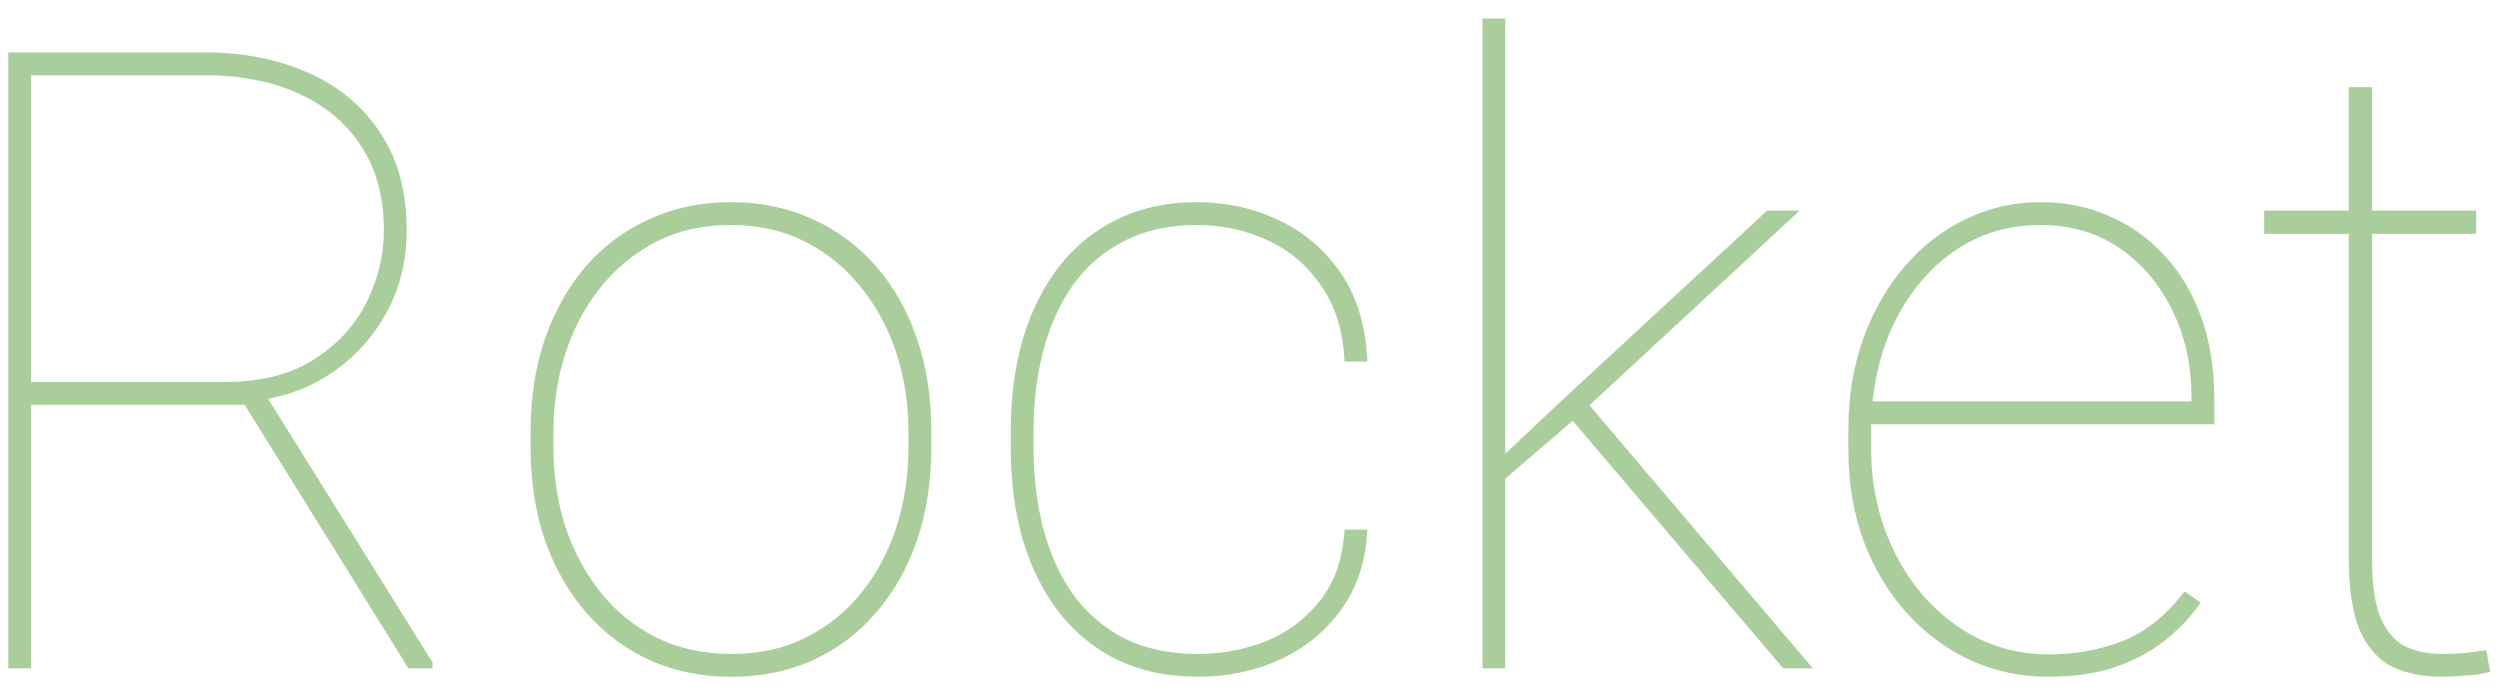 <svg width="101" height="28" viewBox="0 0 101 28" fill="none" xmlns="http://www.w3.org/2000/svg">
<path d="M0.333 2.117H8.262C9.846 2.117 11.253 2.396 12.483 2.955C13.714 3.501 14.677 4.31 15.372 5.381C16.078 6.441 16.431 7.745 16.431 9.295C16.431 10.503 16.169 11.596 15.645 12.576C15.121 13.545 14.42 14.342 13.543 14.969C12.666 15.595 11.686 15.988 10.604 16.148L10.074 16.353H0.555L0.521 15.43H9.1C10.524 15.43 11.709 15.134 12.654 14.541C13.6 13.949 14.312 13.186 14.79 12.252C15.269 11.306 15.508 10.32 15.508 9.295C15.508 7.985 15.212 6.868 14.62 5.945C14.027 5.011 13.184 4.293 12.09 3.792C11.008 3.291 9.732 3.04 8.262 3.04H1.255V27H0.333V2.117ZM16.5 27L9.681 16.028L10.757 15.994L17.474 26.761V27H16.5ZM21.439 18.113V17.395C21.439 16.04 21.632 14.798 22.02 13.67C22.418 12.542 22.971 11.568 23.677 10.748C24.395 9.927 25.25 9.295 26.241 8.851C27.232 8.395 28.326 8.167 29.522 8.167C30.73 8.167 31.829 8.395 32.82 8.851C33.812 9.295 34.666 9.927 35.384 10.748C36.102 11.568 36.654 12.542 37.041 13.67C37.429 14.798 37.623 16.04 37.623 17.395V18.113C37.623 19.469 37.429 20.711 37.041 21.839C36.654 22.967 36.102 23.941 35.384 24.761C34.677 25.581 33.829 26.22 32.837 26.675C31.846 27.12 30.752 27.342 29.556 27.342C28.349 27.342 27.249 27.12 26.258 26.675C25.267 26.22 24.412 25.581 23.694 24.761C22.977 23.941 22.418 22.967 22.02 21.839C21.632 20.711 21.439 19.469 21.439 18.113ZM22.361 17.395V18.113C22.361 19.218 22.521 20.272 22.84 21.275C23.17 22.266 23.643 23.149 24.258 23.924C24.873 24.699 25.625 25.308 26.514 25.752C27.403 26.197 28.417 26.419 29.556 26.419C30.684 26.419 31.687 26.197 32.564 25.752C33.453 25.308 34.205 24.699 34.82 23.924C35.435 23.149 35.902 22.266 36.221 21.275C36.54 20.272 36.7 19.218 36.7 18.113V17.395C36.7 16.313 36.54 15.276 36.221 14.285C35.902 13.294 35.429 12.411 34.803 11.636C34.188 10.85 33.435 10.229 32.547 9.773C31.658 9.318 30.65 9.09 29.522 9.09C28.394 9.09 27.386 9.318 26.497 9.773C25.62 10.229 24.868 10.85 24.241 11.636C23.626 12.411 23.159 13.294 22.84 14.285C22.521 15.276 22.361 16.313 22.361 17.395ZM48.389 26.419C49.358 26.419 50.275 26.248 51.141 25.906C52.018 25.553 52.747 25.006 53.328 24.266C53.921 23.525 54.251 22.568 54.319 21.395H55.242C55.185 22.648 54.838 23.719 54.2 24.607C53.562 25.496 52.736 26.174 51.722 26.641C50.708 27.108 49.597 27.342 48.389 27.342C47.193 27.342 46.122 27.12 45.176 26.675C44.242 26.22 43.45 25.581 42.801 24.761C42.163 23.941 41.673 22.967 41.331 21.839C41.001 20.711 40.835 19.469 40.835 18.113V17.395C40.835 16.04 41.001 14.798 41.331 13.67C41.673 12.542 42.163 11.568 42.801 10.748C43.45 9.927 44.236 9.295 45.159 8.851C46.093 8.395 47.159 8.167 48.355 8.167C49.551 8.167 50.656 8.412 51.67 8.902C52.696 9.38 53.533 10.098 54.183 11.055C54.832 12.012 55.185 13.197 55.242 14.61H54.319C54.262 13.379 53.949 12.36 53.379 11.551C52.821 10.73 52.098 10.115 51.209 9.705C50.32 9.295 49.369 9.09 48.355 9.09C47.227 9.09 46.247 9.306 45.416 9.739C44.584 10.161 43.895 10.753 43.348 11.517C42.812 12.28 42.413 13.163 42.151 14.165C41.889 15.168 41.758 16.245 41.758 17.395V18.113C41.758 19.275 41.889 20.358 42.151 21.36C42.413 22.363 42.812 23.246 43.348 24.009C43.895 24.761 44.584 25.354 45.416 25.787C46.259 26.208 47.25 26.419 48.389 26.419ZM60.813 0.75V27H59.891V0.75H60.813ZM72.708 8.509L63.497 17.037L60.643 19.48L60.301 18.814L62.984 16.285L71.392 8.509H72.708ZM72.041 27L63.206 16.609L63.804 15.892L73.238 27H72.041ZM82.774 27.342C81.646 27.342 80.592 27.12 79.612 26.675C78.632 26.22 77.772 25.581 77.032 24.761C76.291 23.941 75.71 22.973 75.289 21.856C74.878 20.728 74.673 19.492 74.673 18.148V17.395C74.673 16.04 74.873 14.803 75.272 13.687C75.682 12.559 76.24 11.585 76.946 10.765C77.664 9.933 78.49 9.295 79.424 8.851C80.359 8.395 81.361 8.167 82.432 8.167C83.457 8.167 84.397 8.361 85.252 8.748C86.106 9.124 86.847 9.66 87.474 10.354C88.112 11.05 88.602 11.881 88.943 12.85C89.285 13.818 89.456 14.889 89.456 16.062V17.139H75.272V16.216H88.533V15.994C88.533 14.752 88.283 13.613 87.781 12.576C87.28 11.528 86.574 10.685 85.662 10.047C84.751 9.409 83.674 9.09 82.432 9.09C81.407 9.09 80.472 9.306 79.629 9.739C78.798 10.172 78.08 10.77 77.476 11.534C76.872 12.286 76.405 13.163 76.075 14.165C75.756 15.168 75.596 16.245 75.596 17.395V18.148C75.596 19.298 75.778 20.375 76.143 21.377C76.508 22.38 77.015 23.263 77.664 24.026C78.314 24.778 79.071 25.371 79.937 25.804C80.814 26.225 81.76 26.436 82.774 26.436C83.834 26.436 84.819 26.259 85.731 25.906C86.653 25.553 87.496 24.881 88.26 23.89L88.909 24.351C88.499 24.932 88.003 25.451 87.422 25.906C86.853 26.351 86.18 26.704 85.406 26.966C84.642 27.216 83.765 27.342 82.774 27.342ZM100.035 8.509V9.449H91.473V8.509H100.035ZM94.891 3.519H95.831V22.574C95.831 23.656 95.956 24.476 96.207 25.035C96.469 25.581 96.81 25.952 97.232 26.145C97.665 26.328 98.126 26.419 98.616 26.419C98.969 26.419 99.283 26.408 99.556 26.385C99.83 26.351 100.126 26.311 100.445 26.265L100.599 27.137C100.348 27.216 100.023 27.268 99.624 27.291C99.226 27.325 98.907 27.342 98.668 27.342C97.881 27.342 97.204 27.205 96.634 26.932C96.076 26.647 95.643 26.157 95.335 25.462C95.039 24.767 94.891 23.804 94.891 22.574V3.519Z" fill="#AACE9B"/>
</svg>
